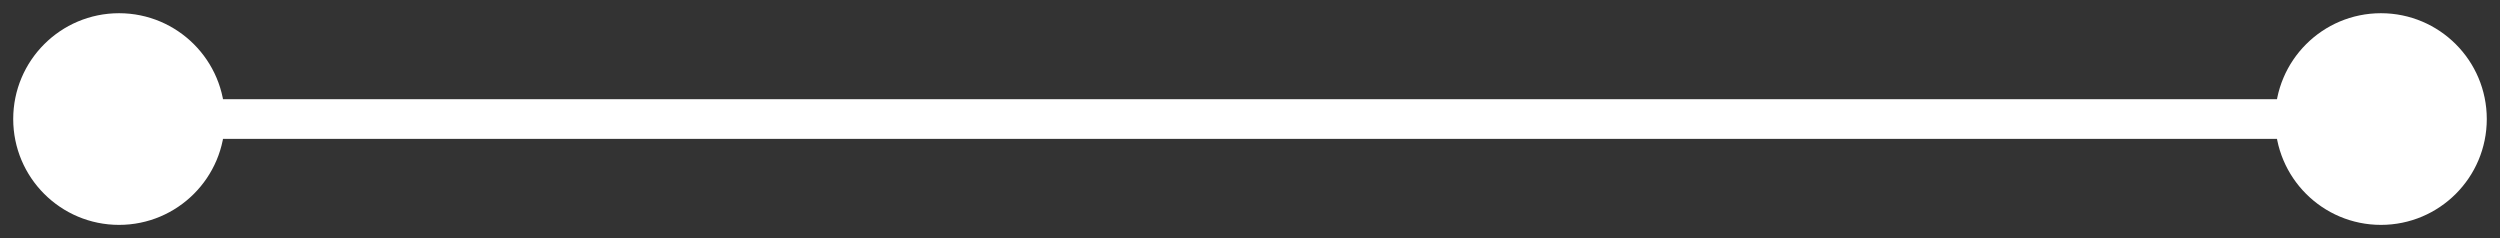 <svg width="63" height="6" viewBox="0 0 63 6" fill="none" xmlns="http://www.w3.org/2000/svg">
<rect x="0" y="0" width="63" height="6" fill="#333333" stroke="none"/>
<path d="M0.333 3C0.333 4.473 1.527 5.667 3 5.667C4.473 5.667 5.667 4.473 5.667 3C5.667 1.527 4.473 0.333 3 0.333C1.527 0.333 0.333 1.527 0.333 3ZM57.333 3C57.333 4.473 58.527 5.667 60 5.667C61.473 5.667 62.667 4.473 62.667 3C62.667 1.527 61.473 0.333 60 0.333C58.527 0.333 57.333 1.527 57.333 3ZM3 3.5H60V2.5H3L3 3.5Z" fill="white"/>
</svg>
